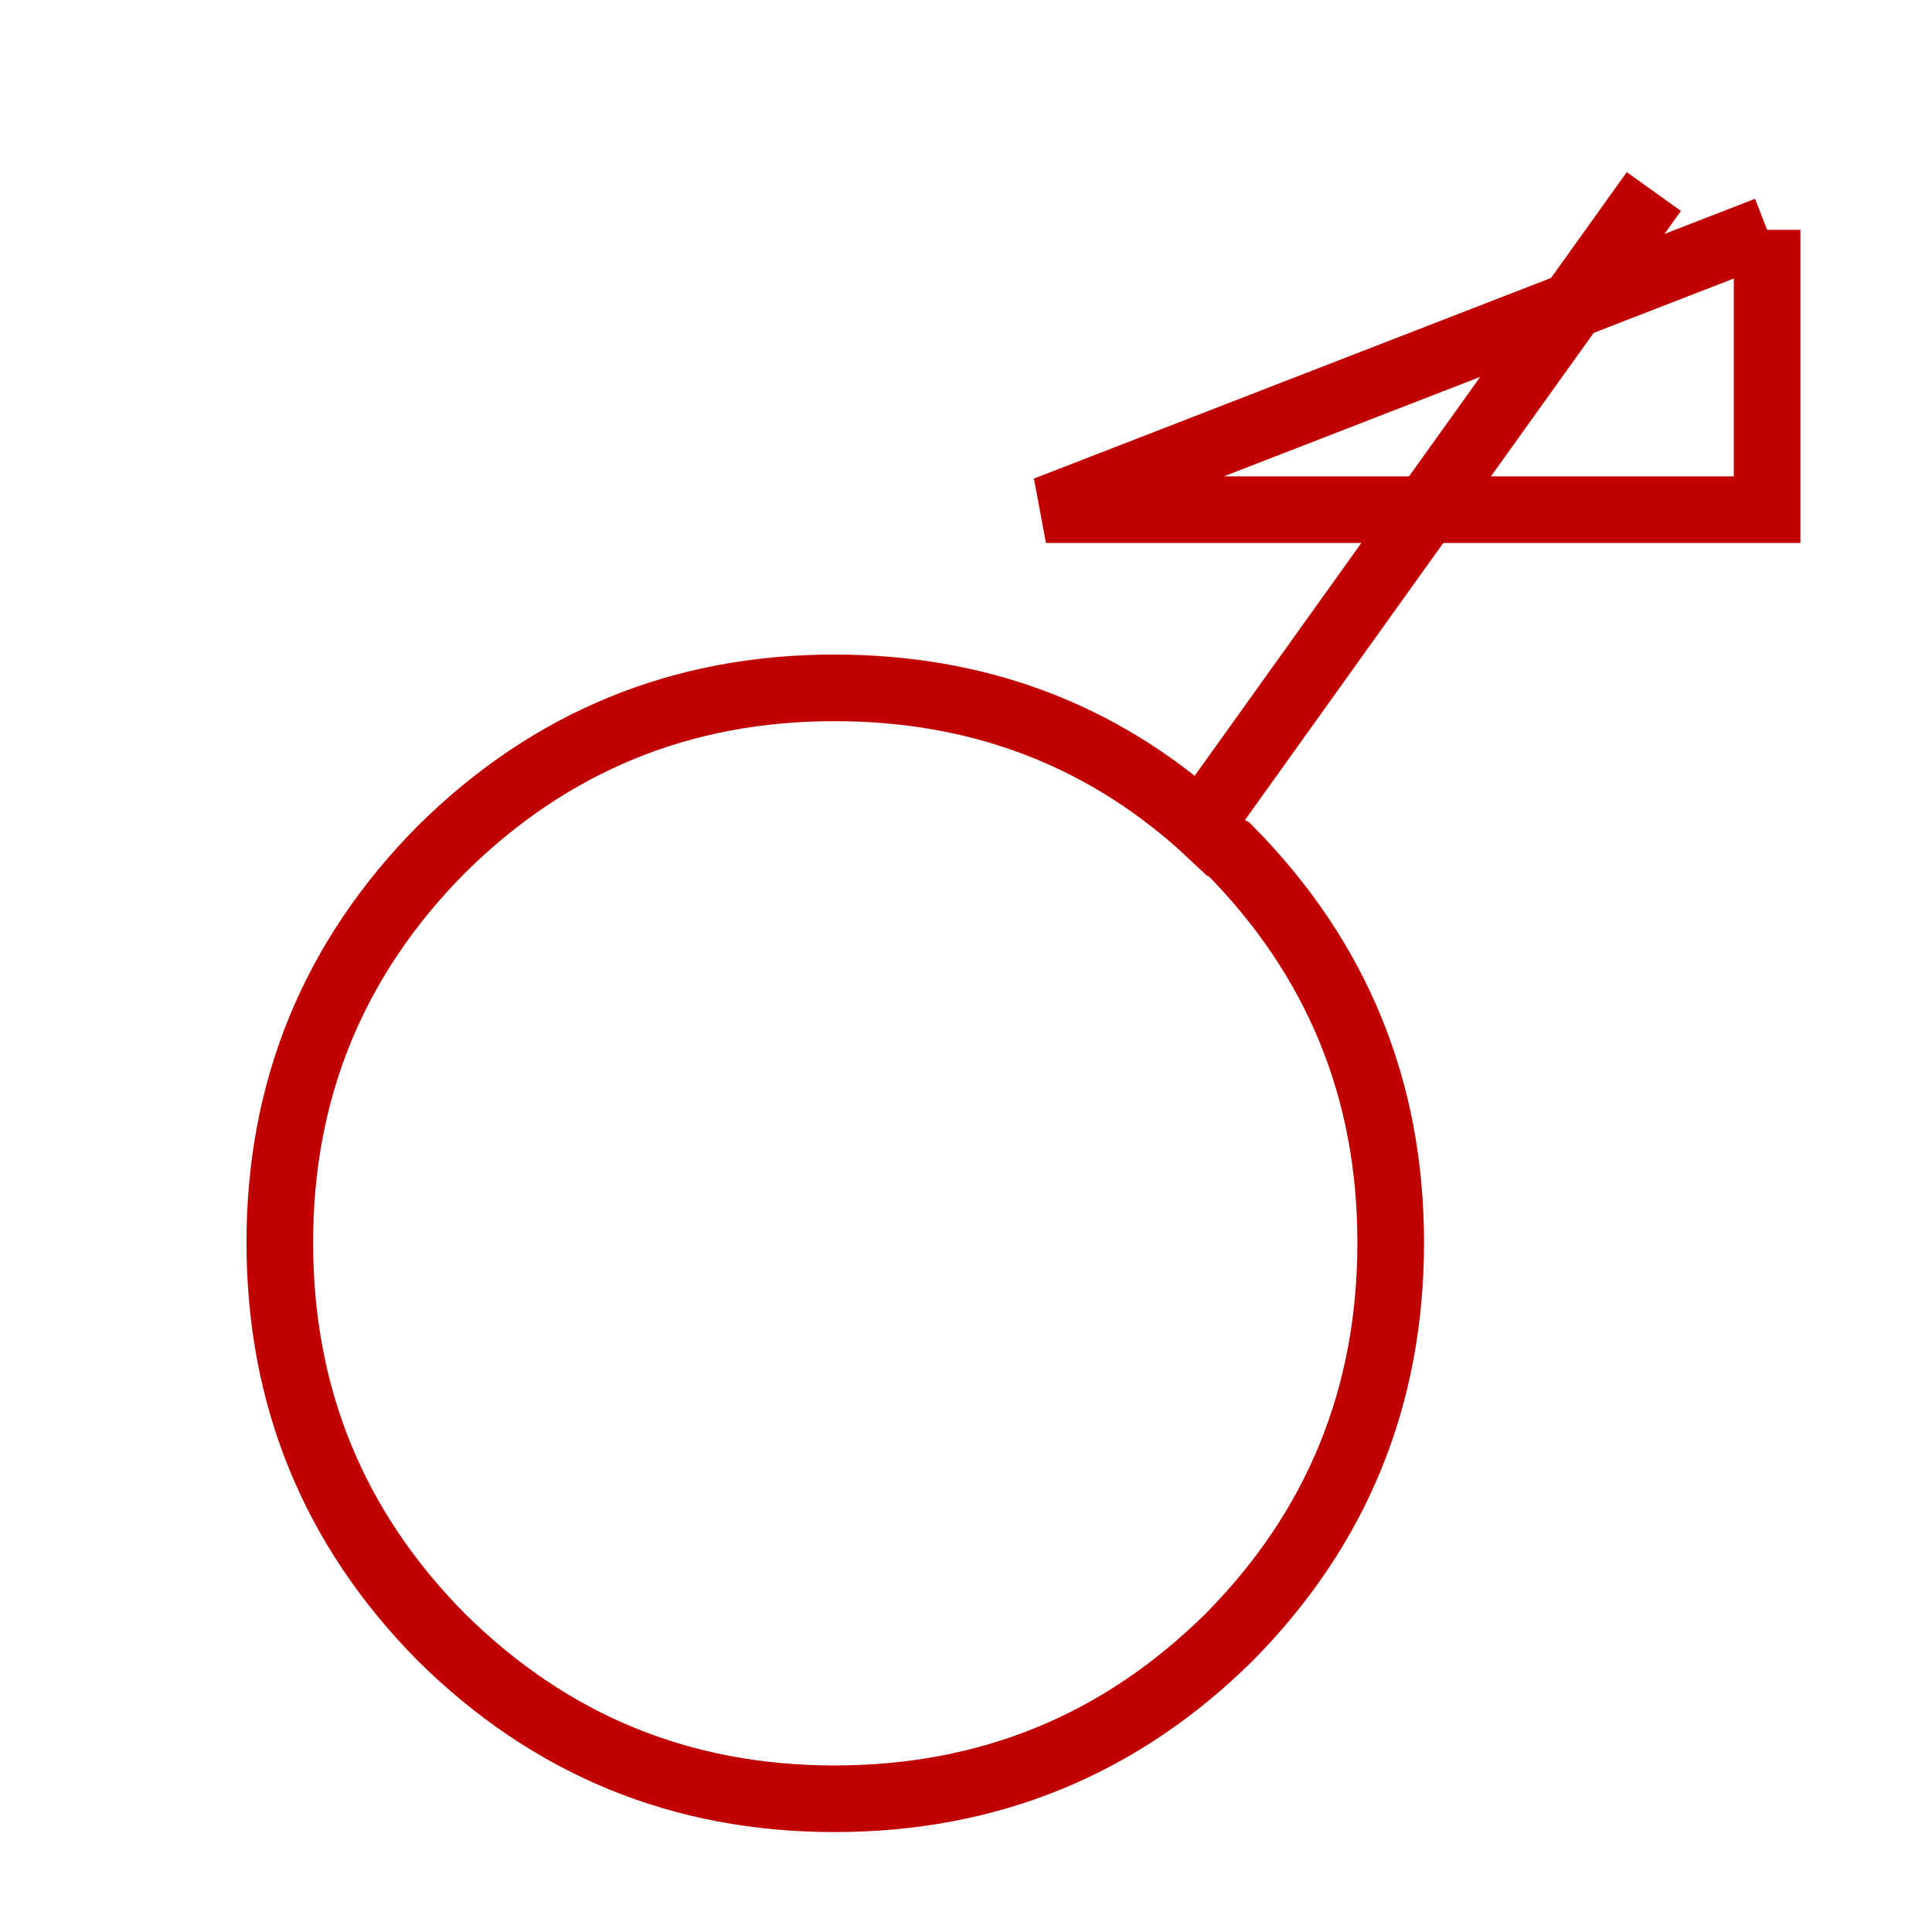 <?xml version='1.0' encoding='UTF-8'?>
<svg xmlns:xlink="http://www.w3.org/1999/xlink" xmlns="http://www.w3.org/2000/svg" version="1.1" width="50px" height="50px" viewBox="-29.0 -29.0 58.0 58.0"><defs><g id="c1"><path fill="#cc0000" fill-opacity="0.0" d="M24.05 -22.1 L24.05 -13.7 2.4 -13.7 24.05 -22.1 2.4 -13.7 24.05 -13.7 24.05 -22.1 M25.0 25.0 L-25.0 25.0 -25.0 -25.0 25.0 -25.0 25.0 25.0"/><path fill="none" stroke="#c10000" stroke-width="2.0" d="M24.05 -22.1 L2.4 -13.7 24.05 -13.7 24.05 -22.1"/><path fill="#cc0000" fill-opacity="0.0" d="M7.05 -4.25 L7.8 -3.55 7.9 -3.5 Q12.75 1.4 12.75 8.3 12.75 15.25 7.9 20.15 3.0 25.0 -3.95 25.0 -10.85 25.0 -15.75 20.15 -20.6 15.25 -20.6 8.3 -20.6 1.4 -15.75 -3.5 -10.85 -8.35 -3.95 -8.35 2.45 -8.35 7.05 -4.25"/><path fill="none" stroke="#c10000" stroke-width="2.0" d="M7.05 -4.25 L20.65 -23.25 M7.05 -4.25 L7.8 -3.55 7.9 -3.5 Q12.75 1.4 12.75 8.3 12.75 15.25 7.9 20.15 3.0 25.0 -3.95 25.0 -10.85 25.0 -15.75 20.15 -20.6 15.25 -20.6 8.3 -20.6 1.4 -15.75 -3.5 -10.85 -8.35 -3.95 -8.35 2.45 -8.35 7.05 -4.25"/></g></defs><g><g><use transform="matrix(1.0,0.0,0.0,1.0,0.0,0.0)" xlink:href="#c1"/></g></g></svg>